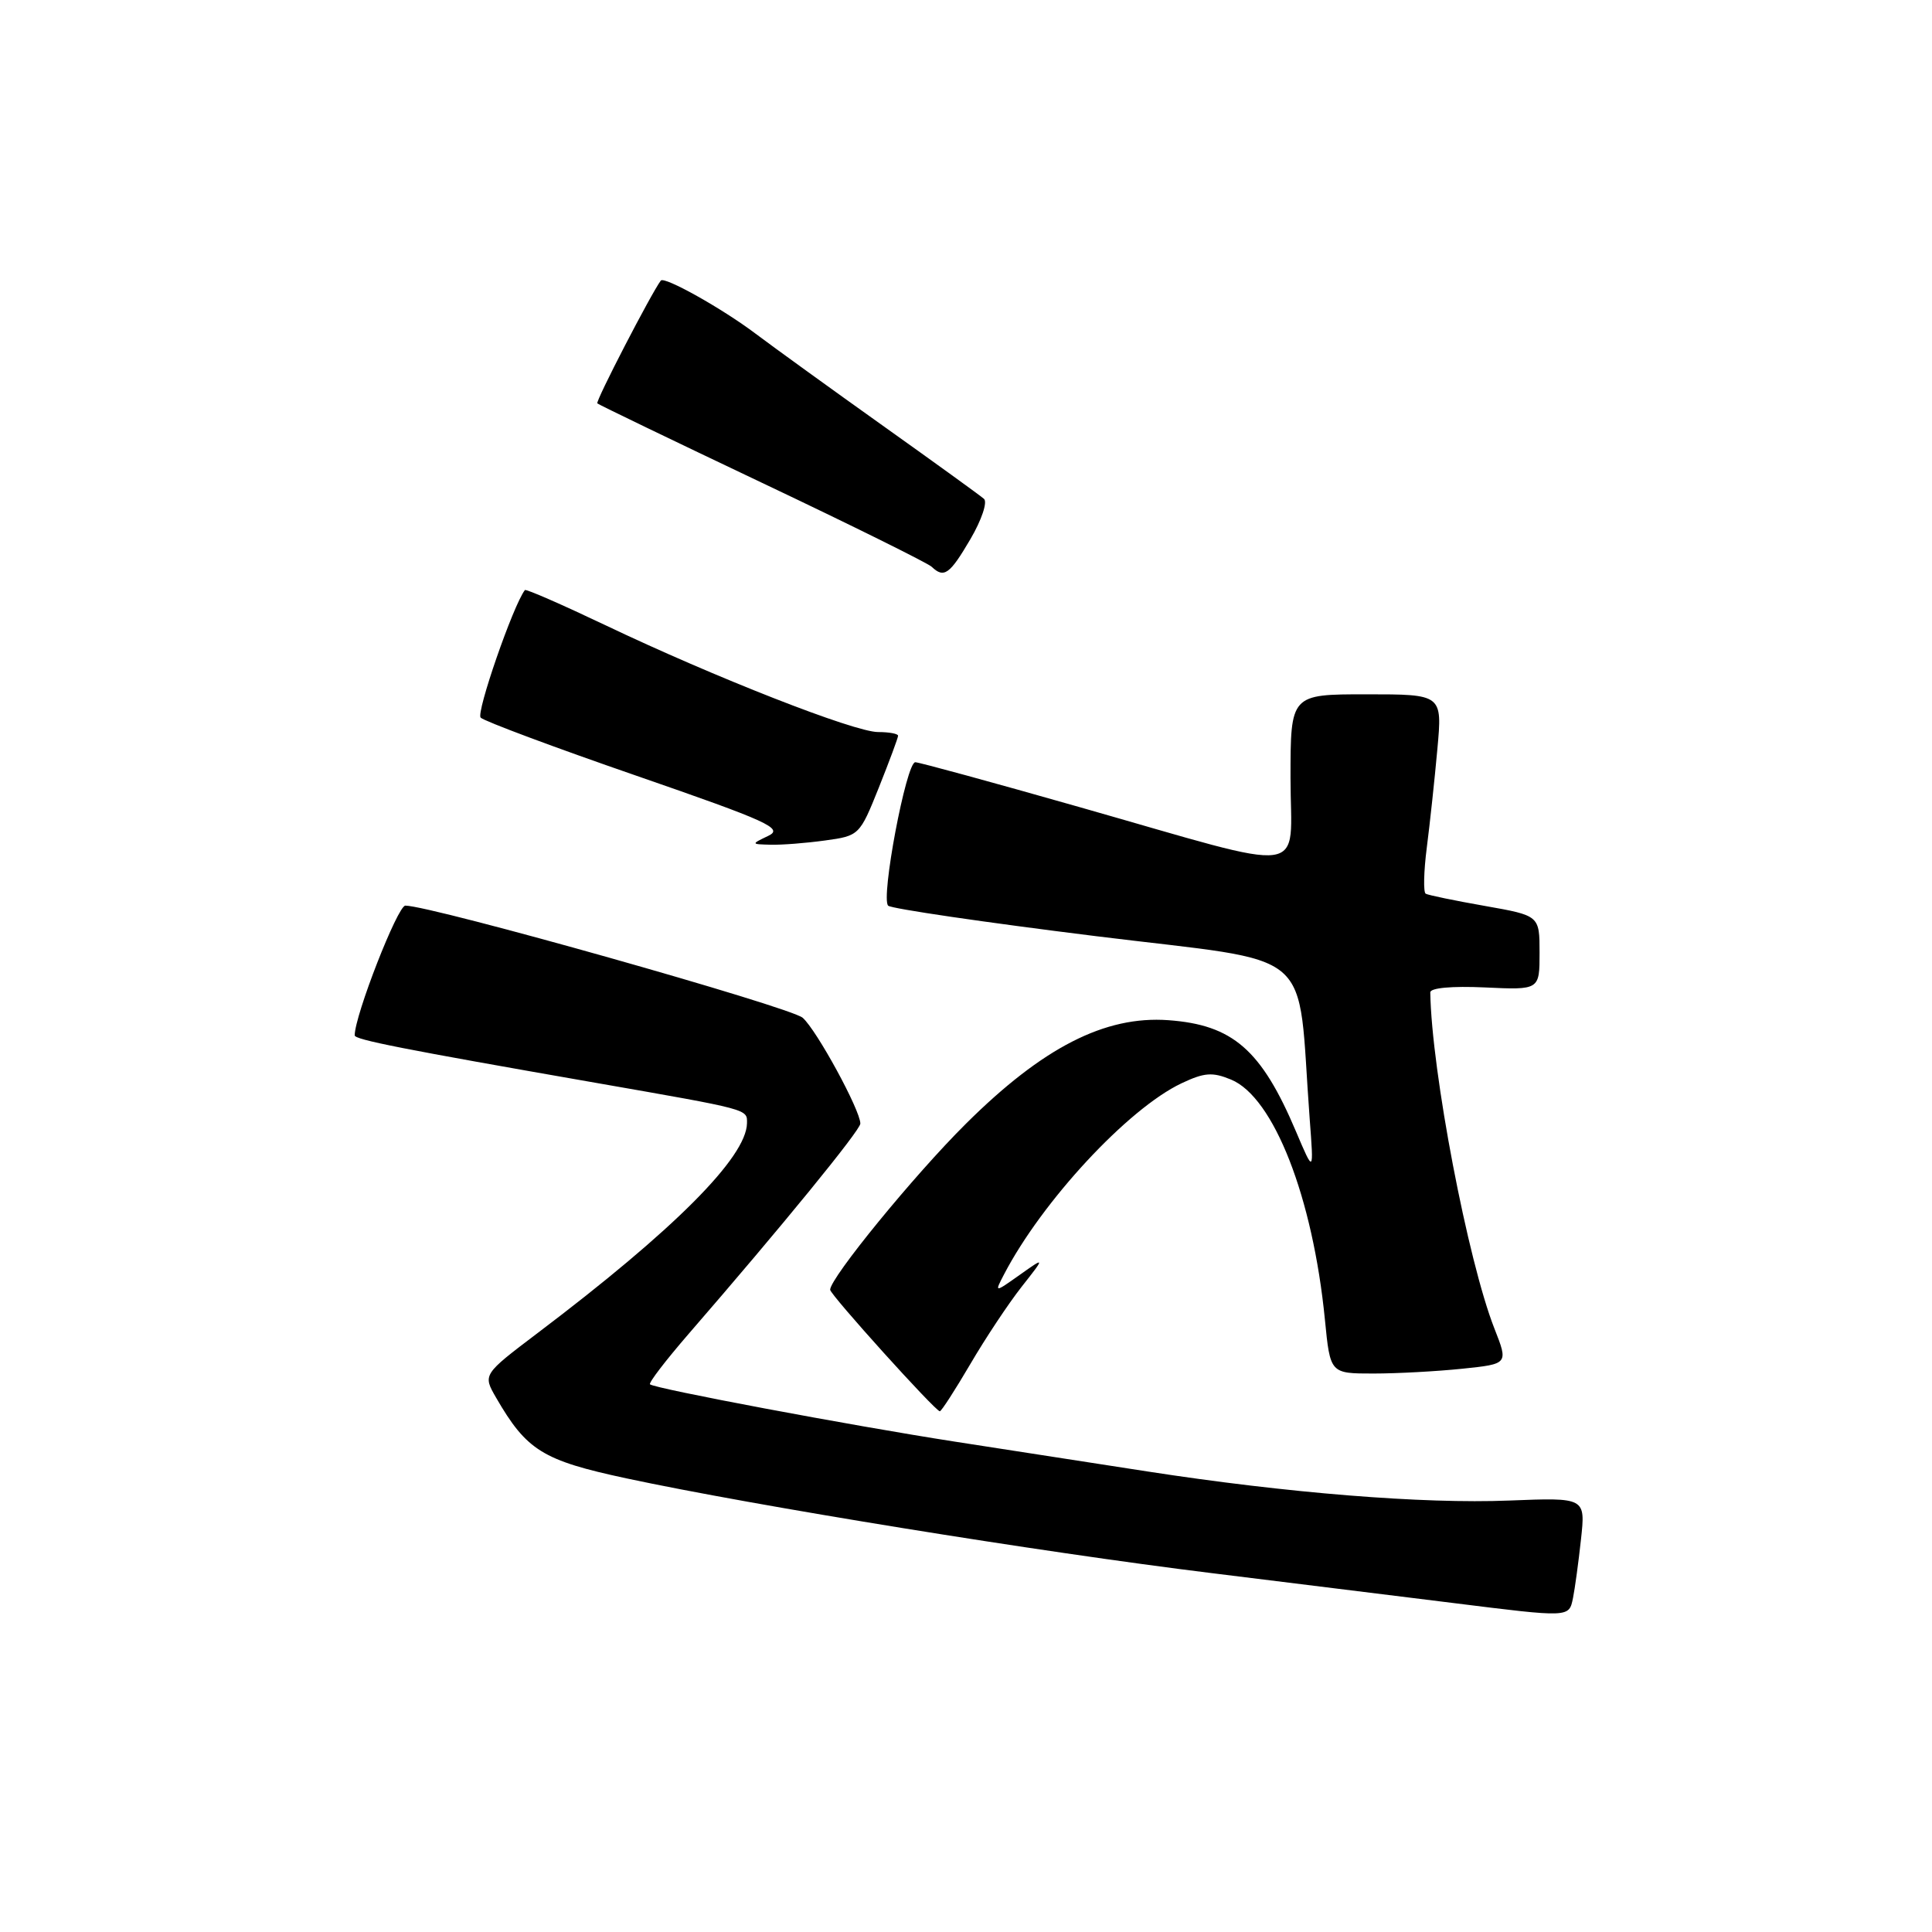 <?xml version="1.0" encoding="UTF-8" standalone="no"?>
<!DOCTYPE svg PUBLIC "-//W3C//DTD SVG 1.1//EN" "http://www.w3.org/Graphics/SVG/1.1/DTD/svg11.dtd" >
<svg xmlns="http://www.w3.org/2000/svg" xmlns:xlink="http://www.w3.org/1999/xlink" version="1.1" viewBox="0 0 256 256">
 <g >
 <path fill="currentColor"
d=" M 208.43 211.75 C 208.68 210.51 209.16 207.01 209.49 203.96 C 210.09 198.43 210.09 198.43 199.97 198.83 C 188.57 199.29 170.56 197.84 152.00 194.97 C 145.12 193.91 133.65 192.13 126.50 191.02 C 112.72 188.88 86.75 184.00 86.13 183.43 C 85.92 183.24 88.21 180.26 91.21 176.79 C 103.51 162.61 114.00 149.76 114.00 148.88 C 114.00 147.11 108.22 136.50 106.36 134.86 C 104.73 133.43 57.15 120.00 53.71 120.00 C 52.69 120.00 47.00 134.56 47.00 137.19 C 47.00 137.76 53.22 138.99 79.00 143.49 C 99.42 147.06 99.00 146.95 98.98 148.83 C 98.91 153.35 89.30 162.98 71.23 176.64 C 63.97 182.14 63.97 182.14 65.73 185.19 C 69.79 192.20 71.89 193.51 83.00 195.89 C 99.86 199.50 137.79 205.65 160.50 208.44 C 172.05 209.87 186.45 211.65 192.50 212.40 C 208.05 214.34 207.89 214.35 208.43 211.75 Z  M 128.57 180.75 C 130.58 177.31 133.64 172.71 135.36 170.52 C 138.50 166.53 138.50 166.53 135.13 168.92 C 131.77 171.30 131.77 171.30 133.02 168.90 C 138.07 159.18 149.46 146.91 156.54 143.55 C 159.58 142.11 160.65 142.03 163.12 143.05 C 168.78 145.39 173.96 158.65 175.56 174.88 C 176.26 182.00 176.26 182.00 181.98 182.00 C 185.13 182.00 190.44 181.71 193.79 181.36 C 199.86 180.73 199.86 180.73 198.03 176.07 C 194.50 167.12 189.68 141.89 189.52 131.50 C 189.51 130.90 192.38 130.64 196.75 130.84 C 204.00 131.18 204.00 131.18 204.00 126.25 C 204.00 121.32 204.00 121.32 196.75 120.04 C 192.76 119.34 189.23 118.61 188.91 118.42 C 188.59 118.23 188.65 115.47 189.06 112.29 C 189.47 109.11 190.10 103.24 190.46 99.25 C 191.12 92.00 191.12 92.00 181.06 92.00 C 171.00 92.00 171.00 92.00 171.00 103.11 C 171.00 116.25 174.18 115.81 143.09 106.96 C 131.58 103.68 121.77 101.00 121.28 101.00 C 120.08 101.00 116.67 119.09 117.69 120.01 C 118.14 120.41 130.50 122.22 145.17 124.04 C 174.99 127.74 171.80 125.02 173.54 148.25 C 174.09 155.50 174.09 155.50 171.73 149.94 C 167.14 139.10 163.36 135.80 154.81 135.18 C 146.41 134.57 138.15 138.80 127.98 148.91 C 121.14 155.70 109.99 169.34 110.00 170.90 C 110.01 171.56 123.94 187.00 124.53 187.00 C 124.74 187.00 126.55 184.19 128.57 180.75 Z  M 109.31 111.37 C 113.85 110.75 113.91 110.69 116.45 104.36 C 117.85 100.85 119.00 97.76 119.00 97.49 C 119.00 97.22 117.81 97.00 116.35 97.00 C 113.20 97.00 94.65 89.73 80.15 82.81 C 74.45 80.10 69.68 78.01 69.55 78.19 C 67.99 80.21 63.06 94.46 63.69 95.09 C 64.16 95.56 73.45 99.03 84.33 102.79 C 101.84 108.85 103.85 109.77 101.81 110.75 C 99.50 111.86 99.50 111.86 102.11 111.93 C 103.55 111.97 106.78 111.72 109.31 111.37 Z  M 128.59 71.43 C 130.07 68.90 130.87 66.52 130.38 66.10 C 129.90 65.67 123.88 61.32 117.00 56.42 C 110.12 51.52 102.52 46.02 100.10 44.20 C 95.68 40.87 88.02 36.58 87.56 37.18 C 86.33 38.80 78.87 53.20 79.15 53.45 C 79.34 53.63 89.17 58.37 101.00 63.99 C 112.83 69.60 122.93 74.61 123.45 75.10 C 125.09 76.66 125.84 76.12 128.59 71.43 Z "/>
</g>
</svg>